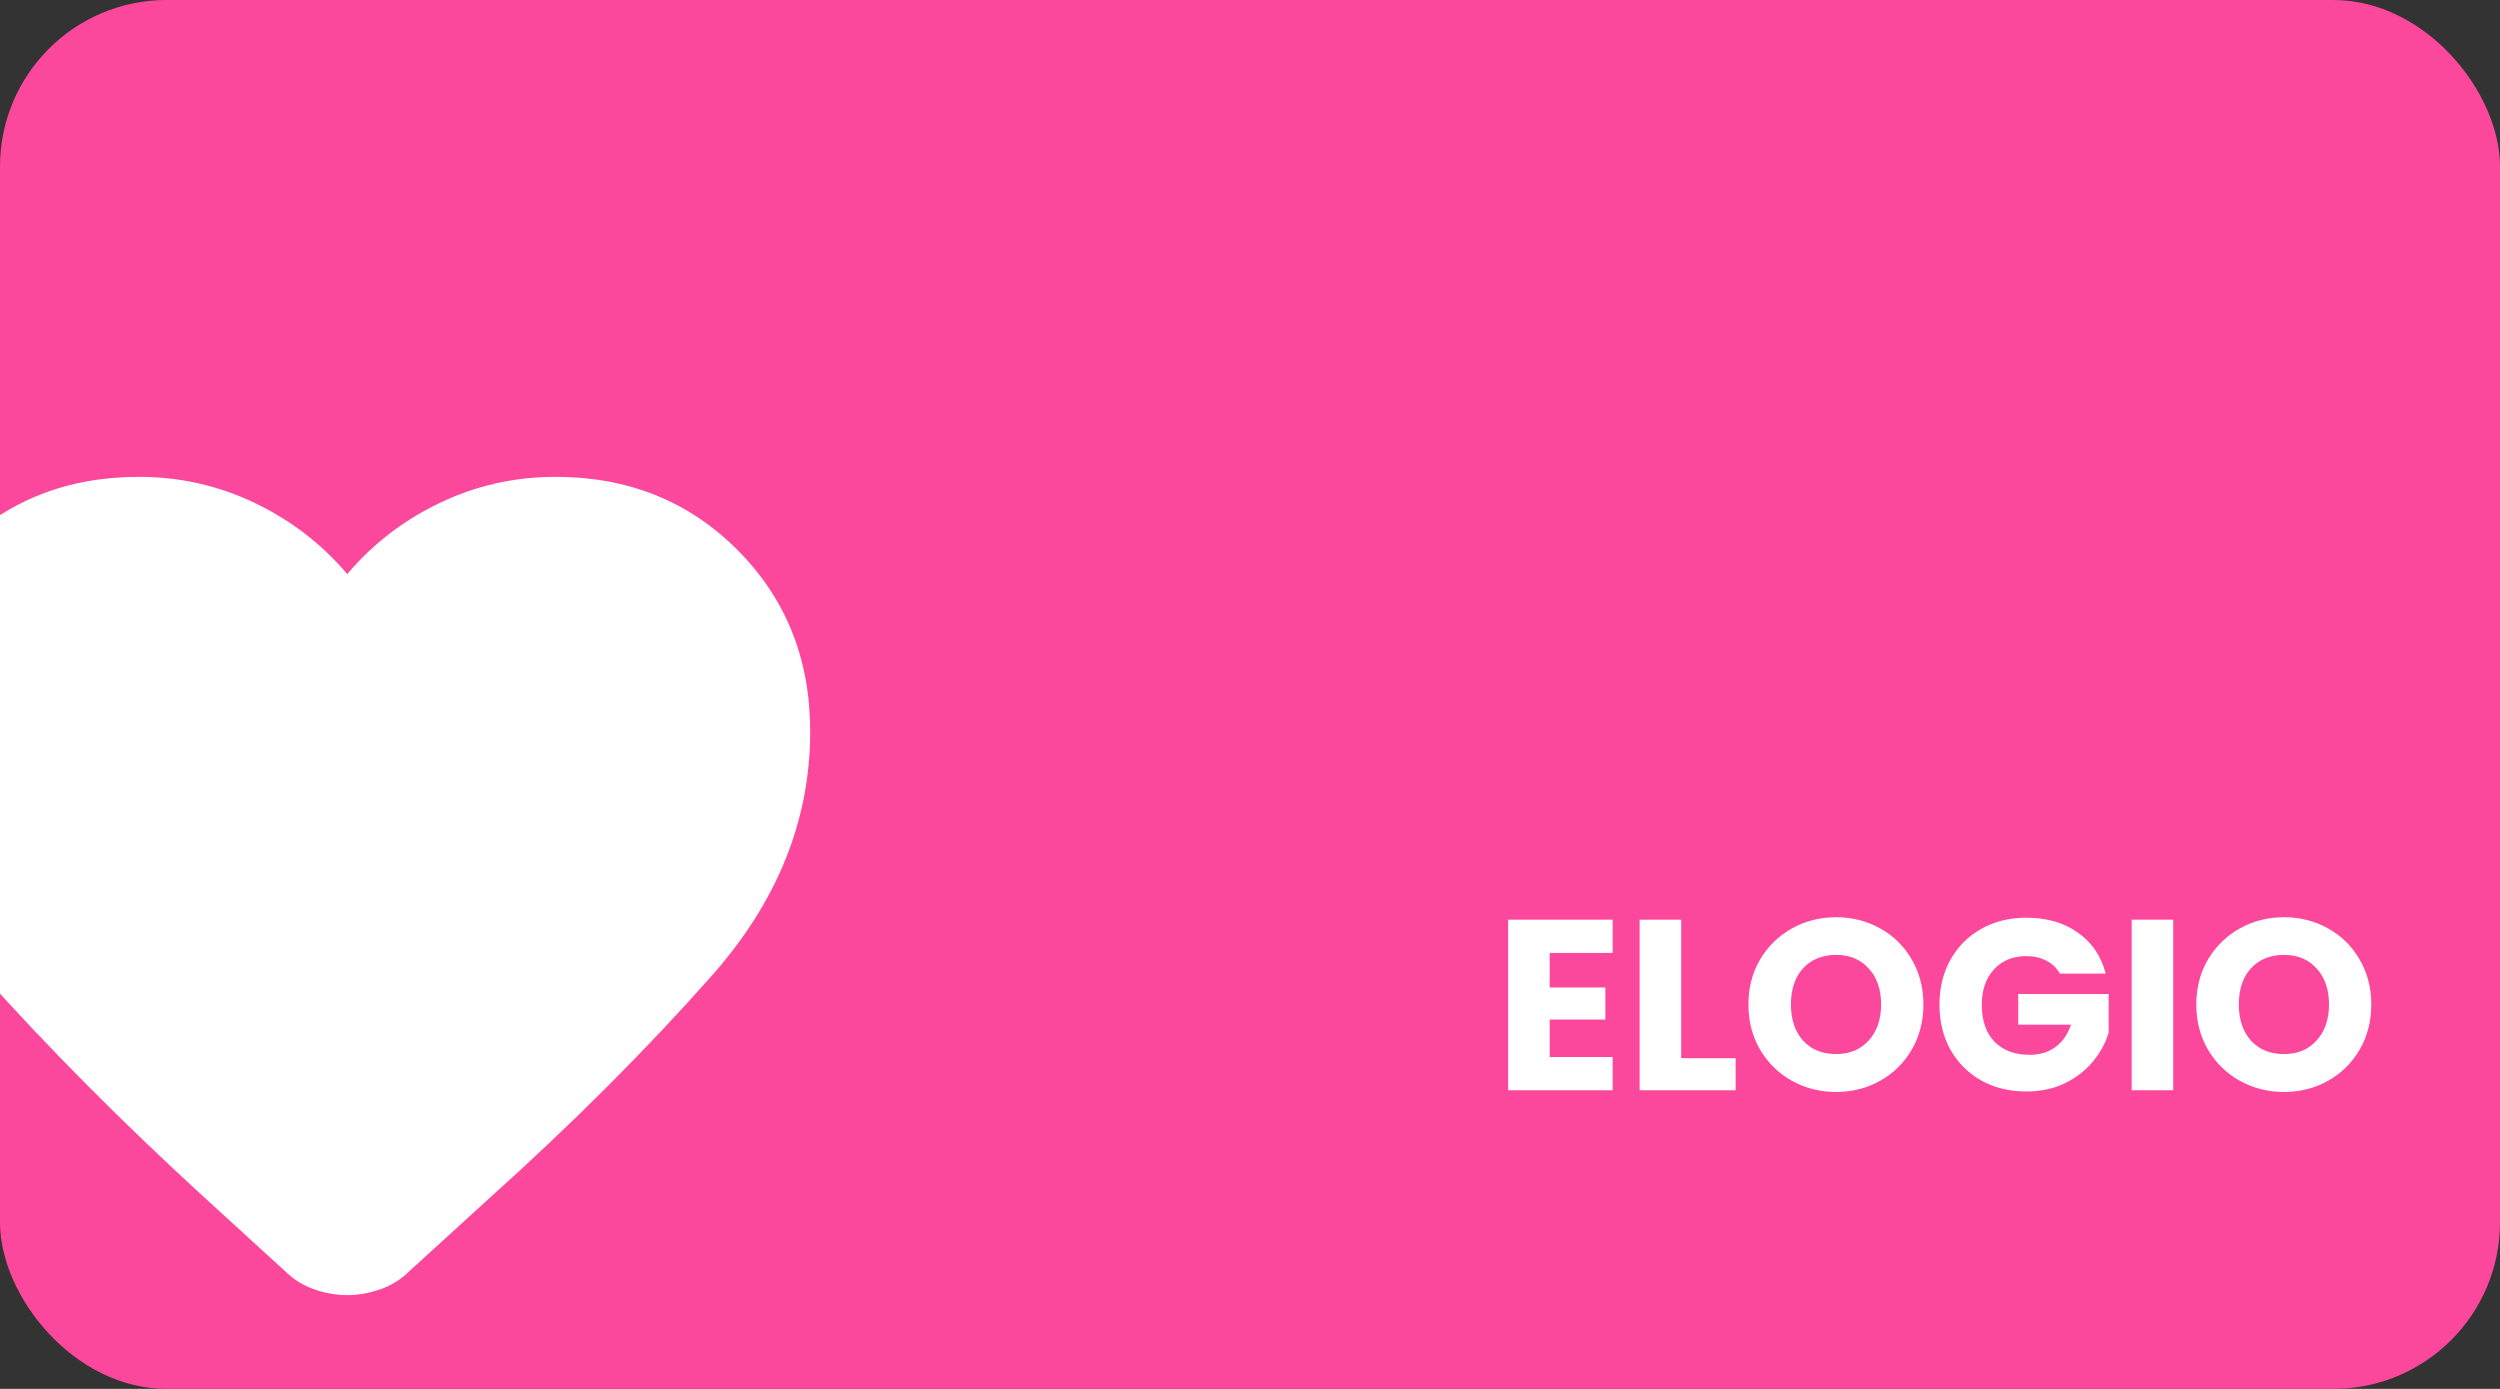 <svg width="360" height="200" viewBox="0 0 360 200" fill="none" xmlns="http://www.w3.org/2000/svg">
<rect x="0" y="0" width="360" height="200" fill="#333333" stroke="none"/>
<g clip-path="url(#clip0_174_418)">
<rect width="360" height="200" rx="24" fill="#FC489C"/>
<mask id="mask0_174_418" style="mask-type:alpha" maskUnits="userSpaceOnUse" x="-30" y="51" width="160" height="160">
<rect x="-30" y="51" width="160" height="160" fill="#D9D9D9"/>
</mask>
<g mask="url(#mask0_174_418)">
<path d="M50 186.499C48.444 186.499 46.861 186.222 45.25 185.666C43.639 185.11 42.222 184.222 41 182.999L29.5 172.499C17.722 161.722 7.083 151.027 -2.417 140.416C-11.917 129.805 -16.667 118.11 -16.667 105.333C-16.667 94.888 -13.167 86.166 -6.167 79.166C0.833 72.166 9.556 68.666 20 68.666C25.889 68.666 31.445 69.916 36.667 72.416C41.889 74.916 46.333 78.333 50 82.666C53.667 78.333 58.111 74.916 63.333 72.416C68.556 69.916 74.111 68.666 80 68.666C90.445 68.666 99.167 72.166 106.167 79.166C113.167 86.166 116.667 94.888 116.667 105.333C116.667 118.11 111.944 129.833 102.5 140.499C93.056 151.166 82.333 161.888 70.333 172.666L59 182.999C57.778 184.222 56.361 185.11 54.75 185.666C53.139 186.222 51.556 186.499 50 186.499Z" fill="white"/>
</g>
<path d="M223.155 137.225V142.195H231.17V146.815H223.155V152.205H232.22V157H217.17V132.43H232.22V137.225H223.155ZM242.091 152.38H249.931V157H236.106V132.43H242.091V152.38ZM264.405 157.245C262.095 157.245 259.972 156.708 258.035 155.635C256.122 154.562 254.594 153.068 253.45 151.155C252.33 149.218 251.77 147.048 251.77 144.645C251.77 142.242 252.33 140.083 253.45 138.17C254.594 136.257 256.122 134.763 258.035 133.69C259.972 132.617 262.095 132.08 264.405 132.08C266.715 132.08 268.827 132.617 270.74 133.69C272.677 134.763 274.194 136.257 275.29 138.17C276.41 140.083 276.97 142.242 276.97 144.645C276.97 147.048 276.41 149.218 275.29 151.155C274.17 153.068 272.654 154.562 270.74 155.635C268.827 156.708 266.715 157.245 264.405 157.245ZM264.405 151.785C266.365 151.785 267.929 151.132 269.095 149.825C270.285 148.518 270.88 146.792 270.88 144.645C270.88 142.475 270.285 140.748 269.095 139.465C267.929 138.158 266.365 137.505 264.405 137.505C262.422 137.505 260.835 138.147 259.645 139.43C258.479 140.713 257.895 142.452 257.895 144.645C257.895 146.815 258.479 148.553 259.645 149.86C260.835 151.143 262.422 151.785 264.405 151.785ZM296.61 140.2C296.167 139.383 295.525 138.765 294.685 138.345C293.868 137.902 292.9 137.68 291.78 137.68C289.843 137.68 288.292 138.322 287.125 139.605C285.958 140.865 285.375 142.557 285.375 144.68C285.375 146.943 285.982 148.717 287.195 150C288.432 151.26 290.123 151.89 292.27 151.89C293.74 151.89 294.977 151.517 295.98 150.77C297.007 150.023 297.753 148.95 298.22 147.55H290.625V143.14H303.645V148.705C303.202 150.198 302.443 151.587 301.37 152.87C300.32 154.153 298.978 155.192 297.345 155.985C295.712 156.778 293.868 157.175 291.815 157.175C289.388 157.175 287.218 156.65 285.305 155.6C283.415 154.527 281.933 153.045 280.86 151.155C279.81 149.265 279.285 147.107 279.285 144.68C279.285 142.253 279.81 140.095 280.86 138.205C281.933 136.292 283.415 134.81 285.305 133.76C287.195 132.687 289.353 132.15 291.78 132.15C294.72 132.15 297.193 132.862 299.2 134.285C301.23 135.708 302.572 137.68 303.225 140.2H296.61ZM312.945 132.43V157H306.96V132.43H312.945ZM328.902 157.245C326.592 157.245 324.469 156.708 322.532 155.635C320.619 154.562 319.091 153.068 317.947 151.155C316.827 149.218 316.267 147.048 316.267 144.645C316.267 142.242 316.827 140.083 317.947 138.17C319.091 136.257 320.619 134.763 322.532 133.69C324.469 132.617 326.592 132.08 328.902 132.08C331.212 132.08 333.324 132.617 335.237 133.69C337.174 134.763 338.691 136.257 339.787 138.17C340.907 140.083 341.467 142.242 341.467 144.645C341.467 147.048 340.907 149.218 339.787 151.155C338.667 153.068 337.151 154.562 335.237 155.635C333.324 156.708 331.212 157.245 328.902 157.245ZM328.902 151.785C330.862 151.785 332.426 151.132 333.592 149.825C334.782 148.518 335.377 146.792 335.377 144.645C335.377 142.475 334.782 140.748 333.592 139.465C332.426 138.158 330.862 137.505 328.902 137.505C326.919 137.505 325.332 138.147 324.142 139.43C322.976 140.713 322.392 142.452 322.392 144.645C322.392 146.815 322.976 148.553 324.142 149.86C325.332 151.143 326.919 151.785 328.902 151.785Z" fill="white"/>
</g>
<defs>
<clipPath id="clip0_174_418">
<rect width="360" height="200" rx="24" fill="white"/>
</clipPath>
</defs>
</svg>

